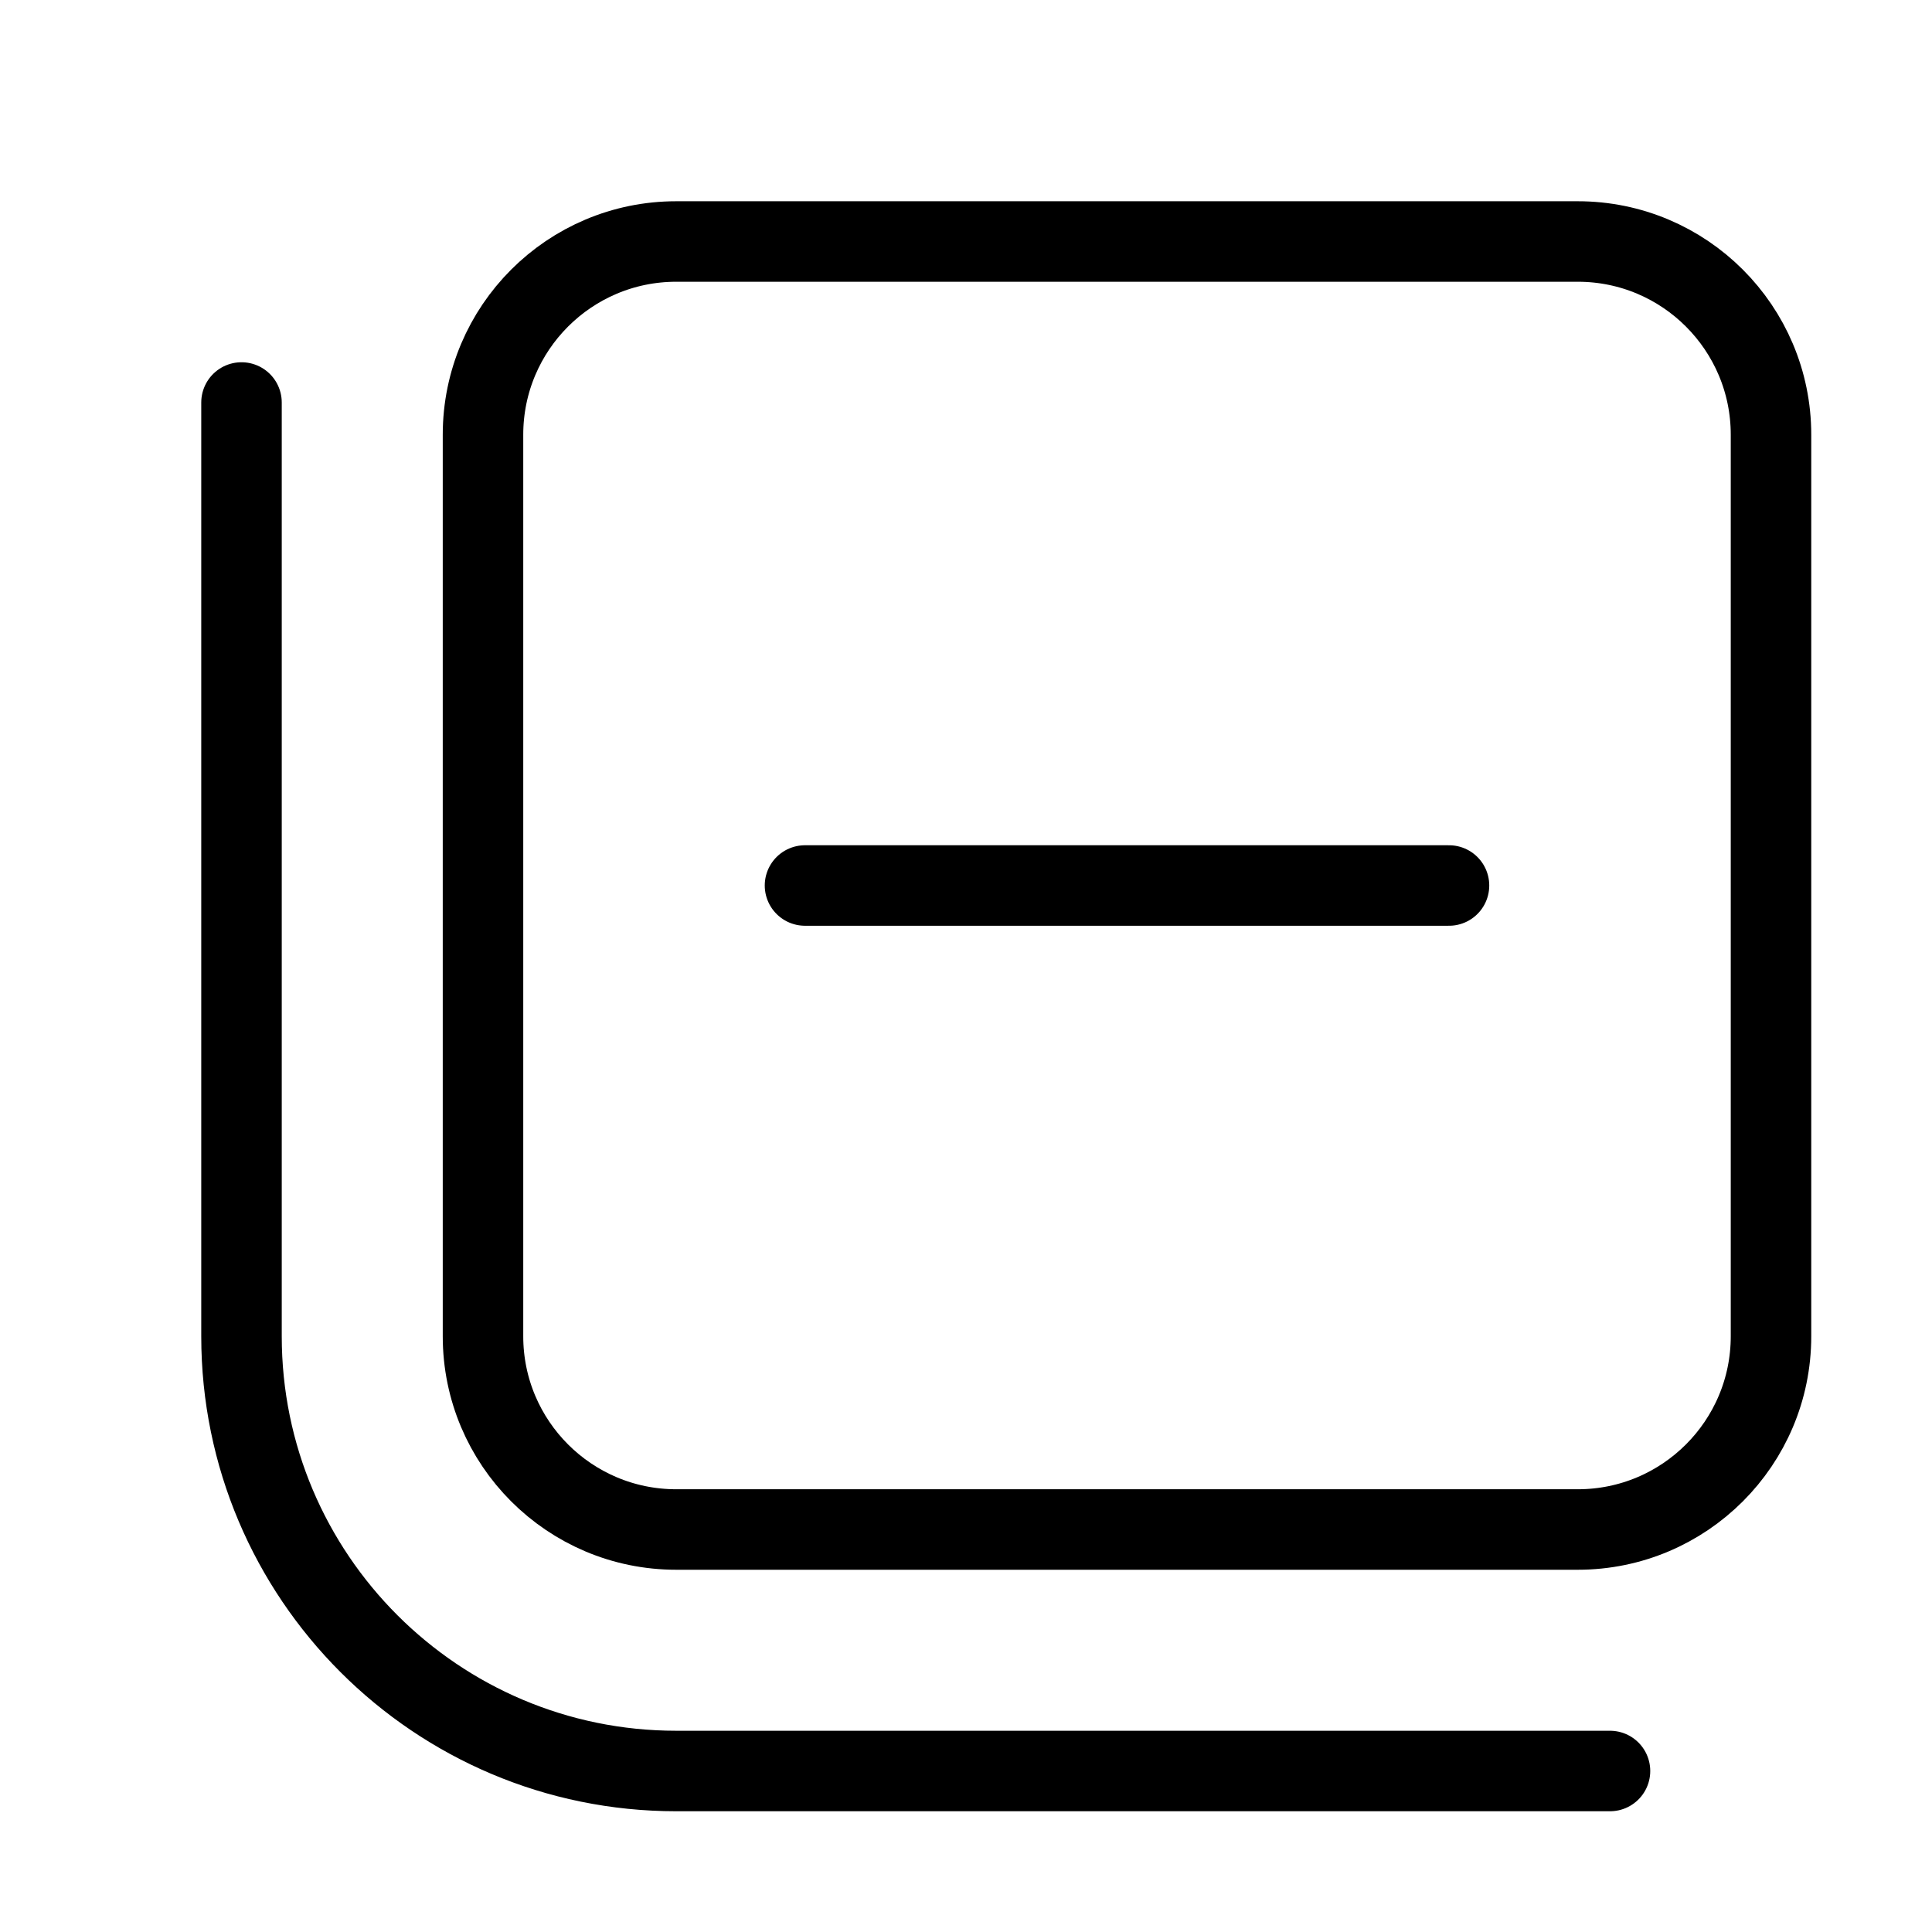 <svg width="24" height="24" viewBox="0 0 24 24" fill="none" xmlns="http://www.w3.org/2000/svg">
<path d="M19.6 3H8.4C7.075 3 6 4.075 6 5.4V16.6C6 17.925 7.075 19 8.4 19H19.6C20.925 19 22 17.925 22 16.6V5.4C22 4.075 20.925 3 19.6 3Z" stroke="black" stroke-miterlimit="10"/>
<path d="M10 11H18" stroke="black" stroke-miterlimit="10" stroke-linecap="round"/>
<path d="M20 22H8.4C5.42 22 3 19.58 3 16.6V5" stroke="black" stroke-miterlimit="10" stroke-linecap="round"/>
</svg>
